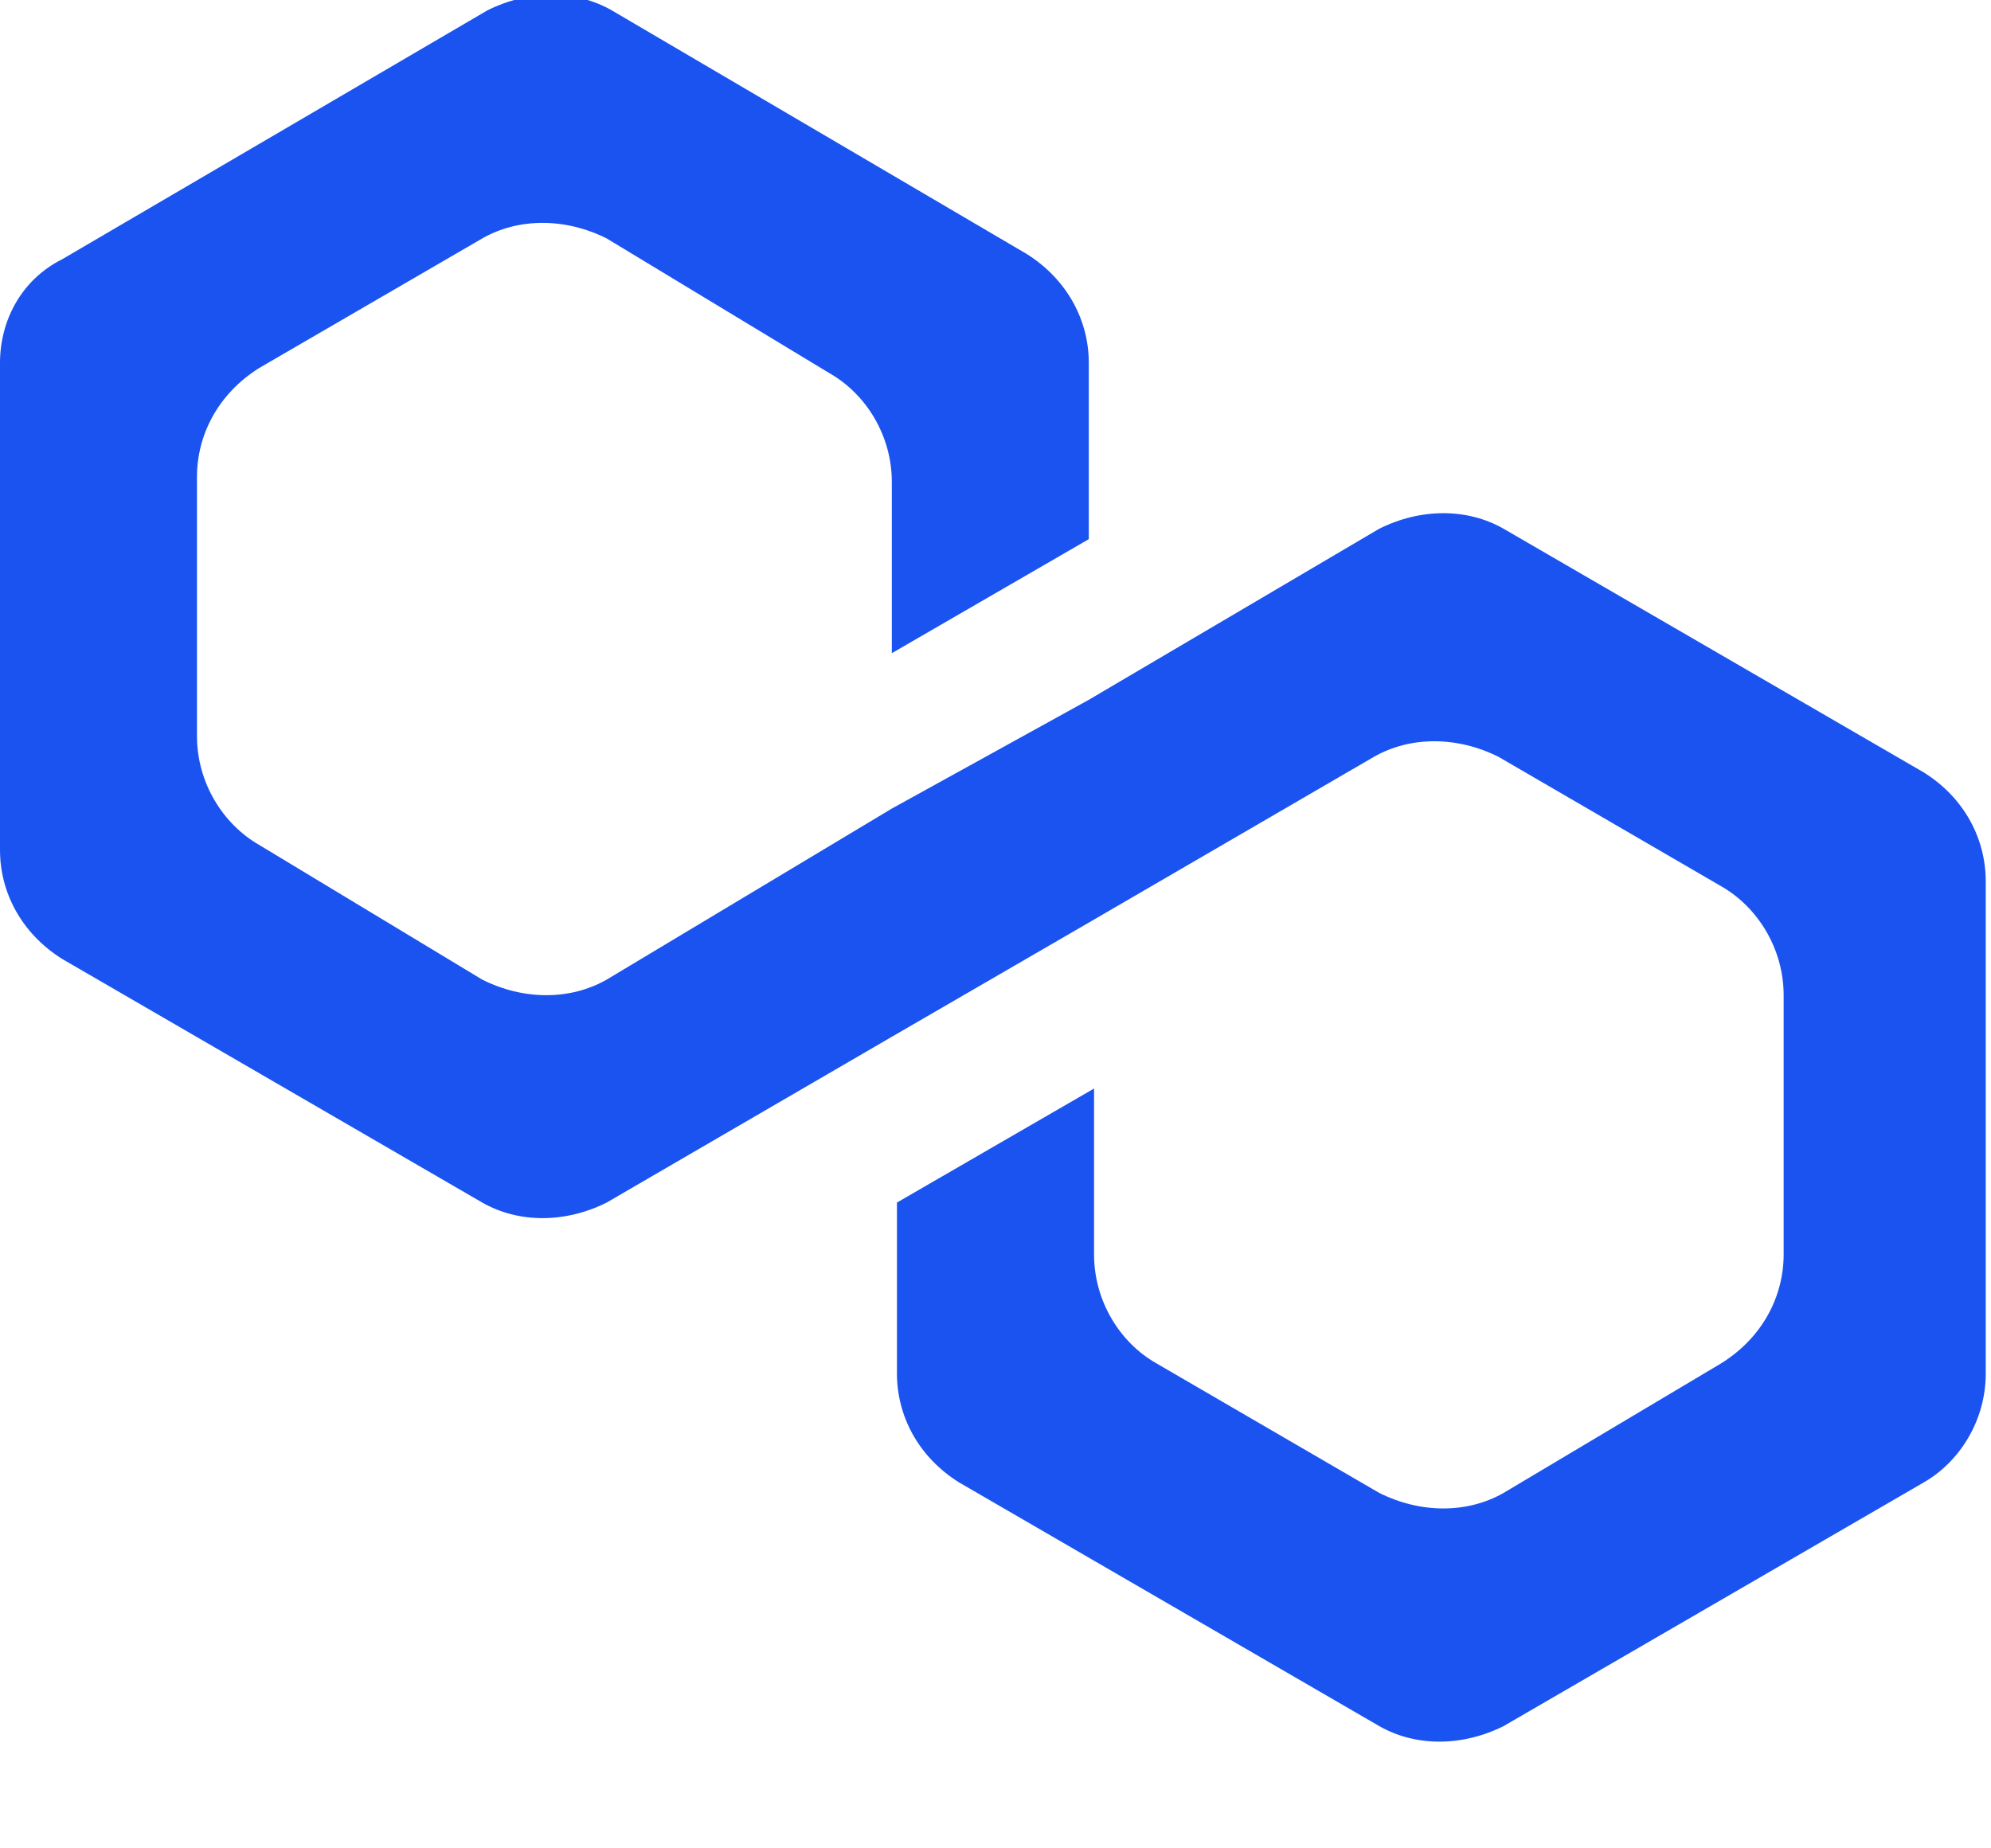 <svg  viewBox="0 0 14 13" fill="none" xmlns="http://www.w3.org/2000/svg">
<path d="M10.573 3.719C10.318 3.573 9.99 3.573 9.698 3.719L7.656 4.922L6.271 5.687L4.266 6.89C4.01 7.036 3.682 7.036 3.391 6.89L1.823 5.943C1.568 5.797 1.385 5.505 1.385 5.177V3.354C1.385 3.062 1.531 2.771 1.823 2.588L3.391 1.677C3.646 1.531 3.974 1.531 4.266 1.677L5.833 2.625C6.089 2.771 6.271 3.062 6.271 3.39V4.594L7.656 3.792V2.552C7.656 2.26 7.51 1.969 7.219 1.786L4.302 0.073C4.047 -0.073 3.719 -0.073 3.427 0.073L0.438 1.823C0.146 1.969 0 2.26 0 2.552V5.979C0 6.271 0.146 6.562 0.438 6.745L3.391 8.458C3.646 8.604 3.974 8.604 4.266 8.458L6.271 7.292L7.656 6.489L9.661 5.323C9.917 5.177 10.245 5.177 10.537 5.323L12.104 6.234C12.359 6.38 12.542 6.672 12.542 7V8.823C12.542 9.114 12.396 9.406 12.104 9.588L10.573 10.5C10.318 10.646 9.99 10.646 9.698 10.5L8.13 9.588C7.875 9.443 7.693 9.151 7.693 8.823V7.656L6.307 8.458V9.661C6.307 9.953 6.453 10.245 6.745 10.427L9.698 12.14C9.953 12.286 10.281 12.286 10.573 12.14L13.526 10.427C13.781 10.281 13.963 9.989 13.963 9.661V6.198C13.963 5.906 13.818 5.614 13.526 5.432L10.573 3.719Z" fill="#1A53F0"/>
</svg>
